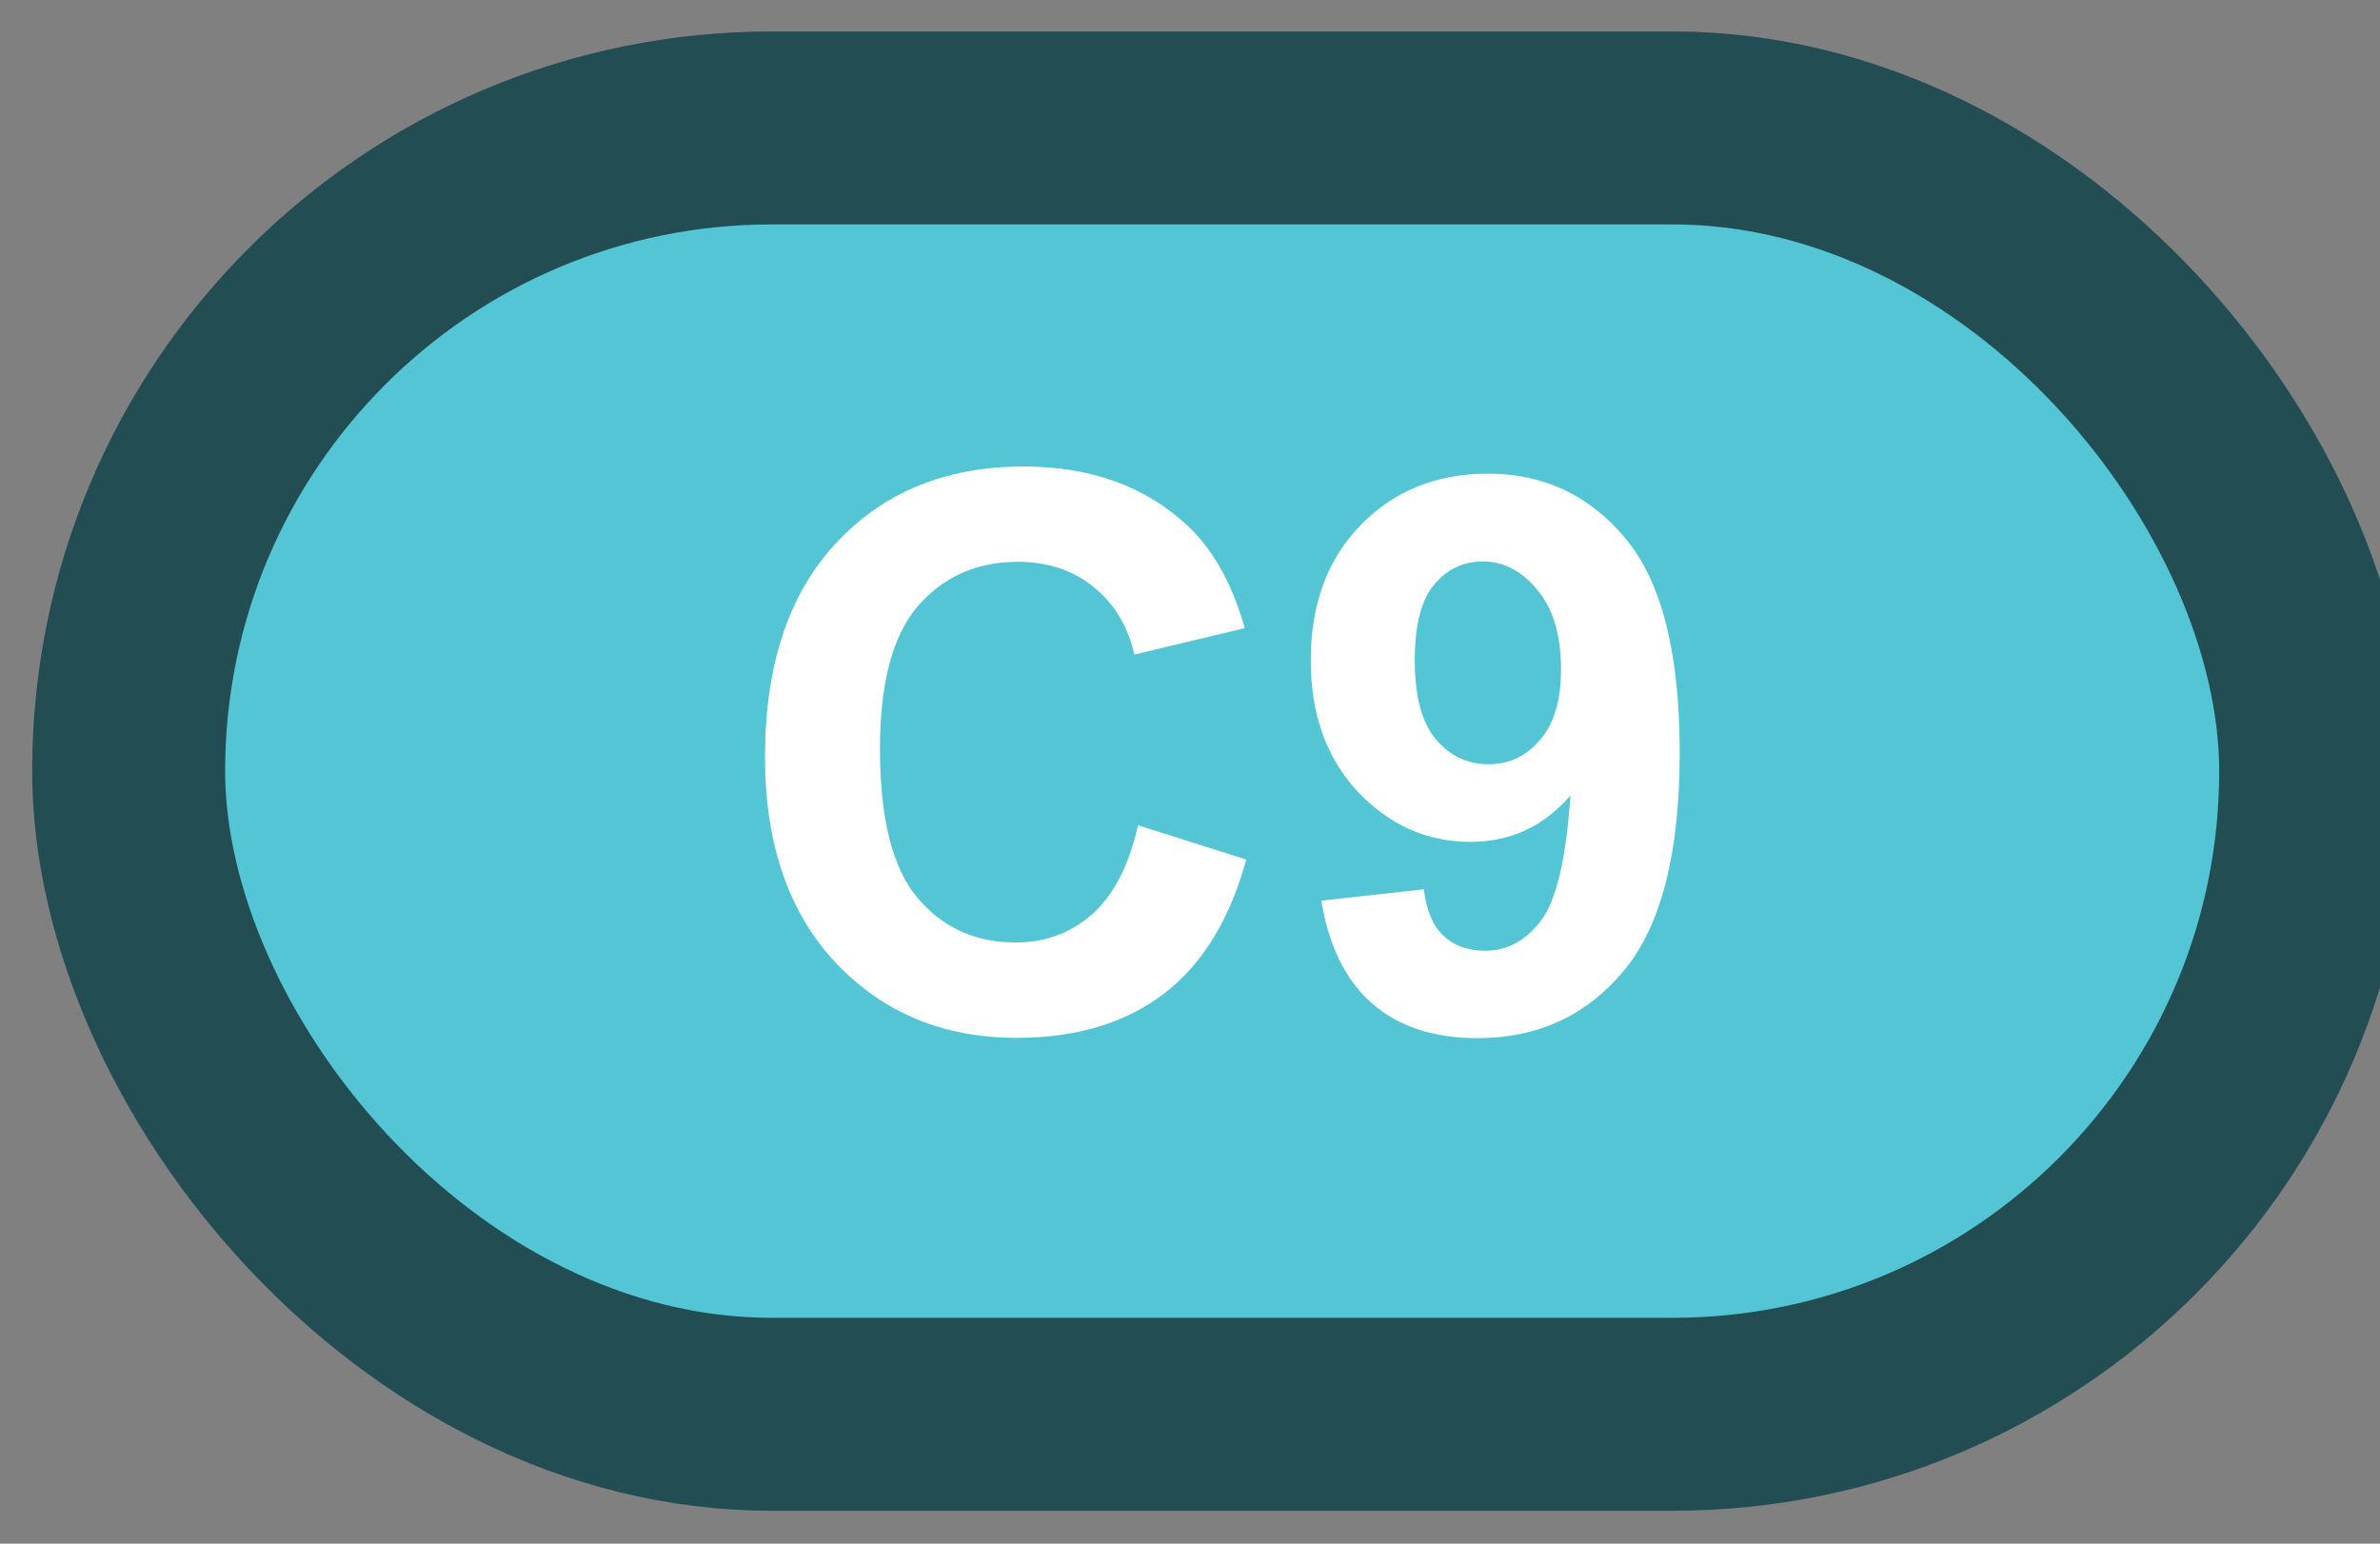<svg width="37" height="24" viewBox="0 0 37 24" fill="none" xmlns="http://www.w3.org/2000/svg">
<rect x="0" y="0" width="37" height="24" fill="#808080" stroke="none"/>
<rect x="2" y="1.989" width="34" height="20" rx="10" fill="#54C5D4"/>
<rect x="2" y="1.989" width="34" height="20" rx="10" stroke="#214D53" stroke-width="3" stroke-linejoin="round"/>
<path d="M17.693 12.831L19.375 13.364C19.117 14.302 18.688 14.999 18.086 15.456C17.488 15.909 16.729 16.136 15.807 16.136C14.666 16.136 13.729 15.747 12.994 14.97C12.26 14.188 11.893 13.122 11.893 11.77C11.893 10.341 12.262 9.231 13 8.442C13.738 7.649 14.709 7.253 15.912 7.253C16.963 7.253 17.816 7.563 18.473 8.184C18.863 8.552 19.156 9.079 19.352 9.766L17.635 10.177C17.533 9.731 17.32 9.38 16.996 9.122C16.676 8.864 16.285 8.735 15.824 8.735C15.188 8.735 14.67 8.964 14.271 9.421C13.877 9.878 13.68 10.618 13.68 11.641C13.68 12.727 13.875 13.501 14.266 13.962C14.656 14.423 15.164 14.653 15.789 14.653C16.25 14.653 16.646 14.507 16.979 14.214C17.311 13.921 17.549 13.46 17.693 12.831ZM20.541 14.003L22.135 13.827C22.174 14.151 22.275 14.391 22.439 14.548C22.604 14.704 22.82 14.782 23.09 14.782C23.43 14.782 23.719 14.626 23.957 14.313C24.195 14.001 24.348 13.352 24.414 12.368C24 12.848 23.482 13.089 22.861 13.089C22.186 13.089 21.602 12.829 21.109 12.309C20.621 11.786 20.377 11.106 20.377 10.27C20.377 9.399 20.635 8.698 21.15 8.167C21.67 7.632 22.33 7.364 23.131 7.364C24.002 7.364 24.717 7.702 25.275 8.378C25.834 9.05 26.113 10.157 26.113 11.7C26.113 13.27 25.822 14.403 25.24 15.098C24.658 15.794 23.9 16.141 22.967 16.141C22.295 16.141 21.752 15.964 21.338 15.608C20.924 15.249 20.658 14.714 20.541 14.003ZM24.268 10.405C24.268 9.874 24.145 9.462 23.898 9.169C23.656 8.876 23.375 8.729 23.055 8.729C22.75 8.729 22.496 8.85 22.293 9.093C22.094 9.331 21.994 9.723 21.994 10.27C21.994 10.825 22.104 11.233 22.322 11.495C22.541 11.753 22.814 11.882 23.143 11.882C23.459 11.882 23.725 11.757 23.939 11.507C24.158 11.257 24.268 10.889 24.268 10.405Z" fill="white"/>
</svg>
